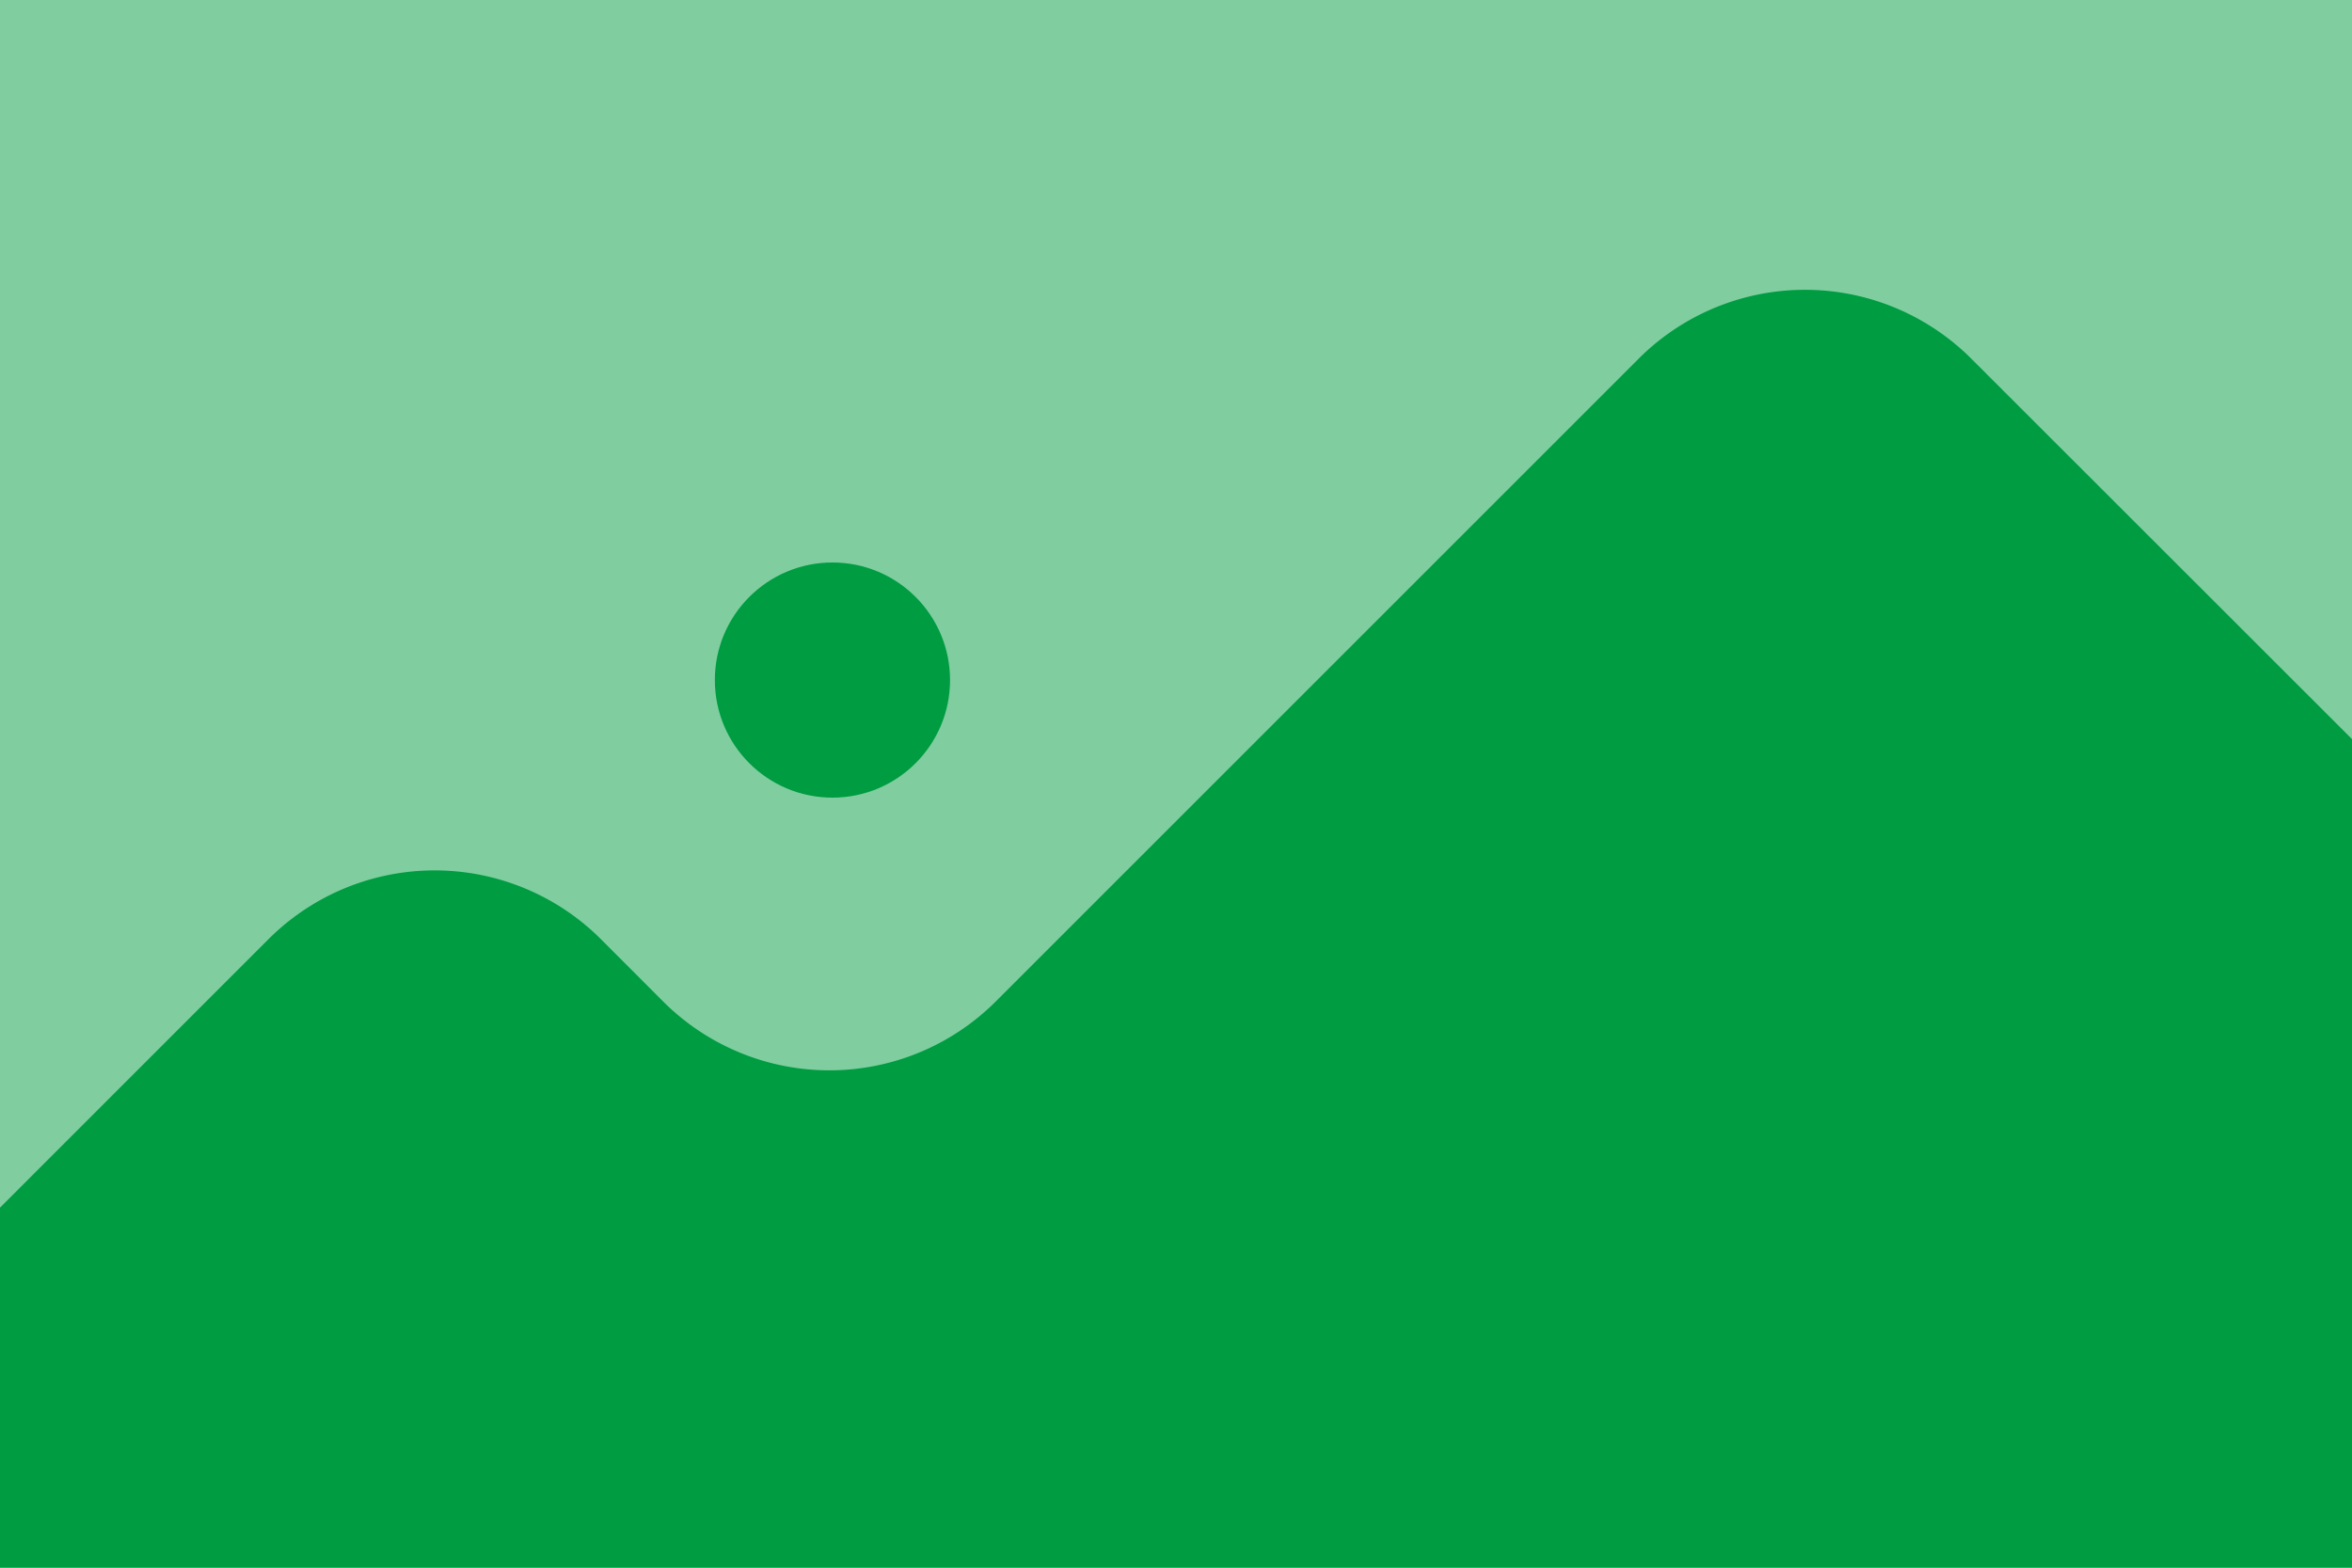 <svg xmlns="http://www.w3.org/2000/svg" viewBox="0 0 300 200"><defs><style>.cls-1{fill:#80CEA0;}.cls-2{fill:#009C41;}</style></defs><g id="Layer_2" data-name="Layer 2"><rect class="cls-1" width="300" height="200"/></g><g id="Layer_1" data-name="Layer 1"><circle class="cls-2" cx="106.18" cy="86.76" r="15"/><path class="cls-2" d="M-34.55,188.62l68.78-68.79a30,30,0,0,1,42.43,0l7.92,7.93a30,30,0,0,0,42.43,0l82-82a30,30,0,0,1,42.43,0L394.55,188.79c18.9,18.9,5.51,51.22-21.23,51.21l-386.67-.17C-40.07,239.82-53.45,207.51-34.55,188.62Z"/></g></svg>